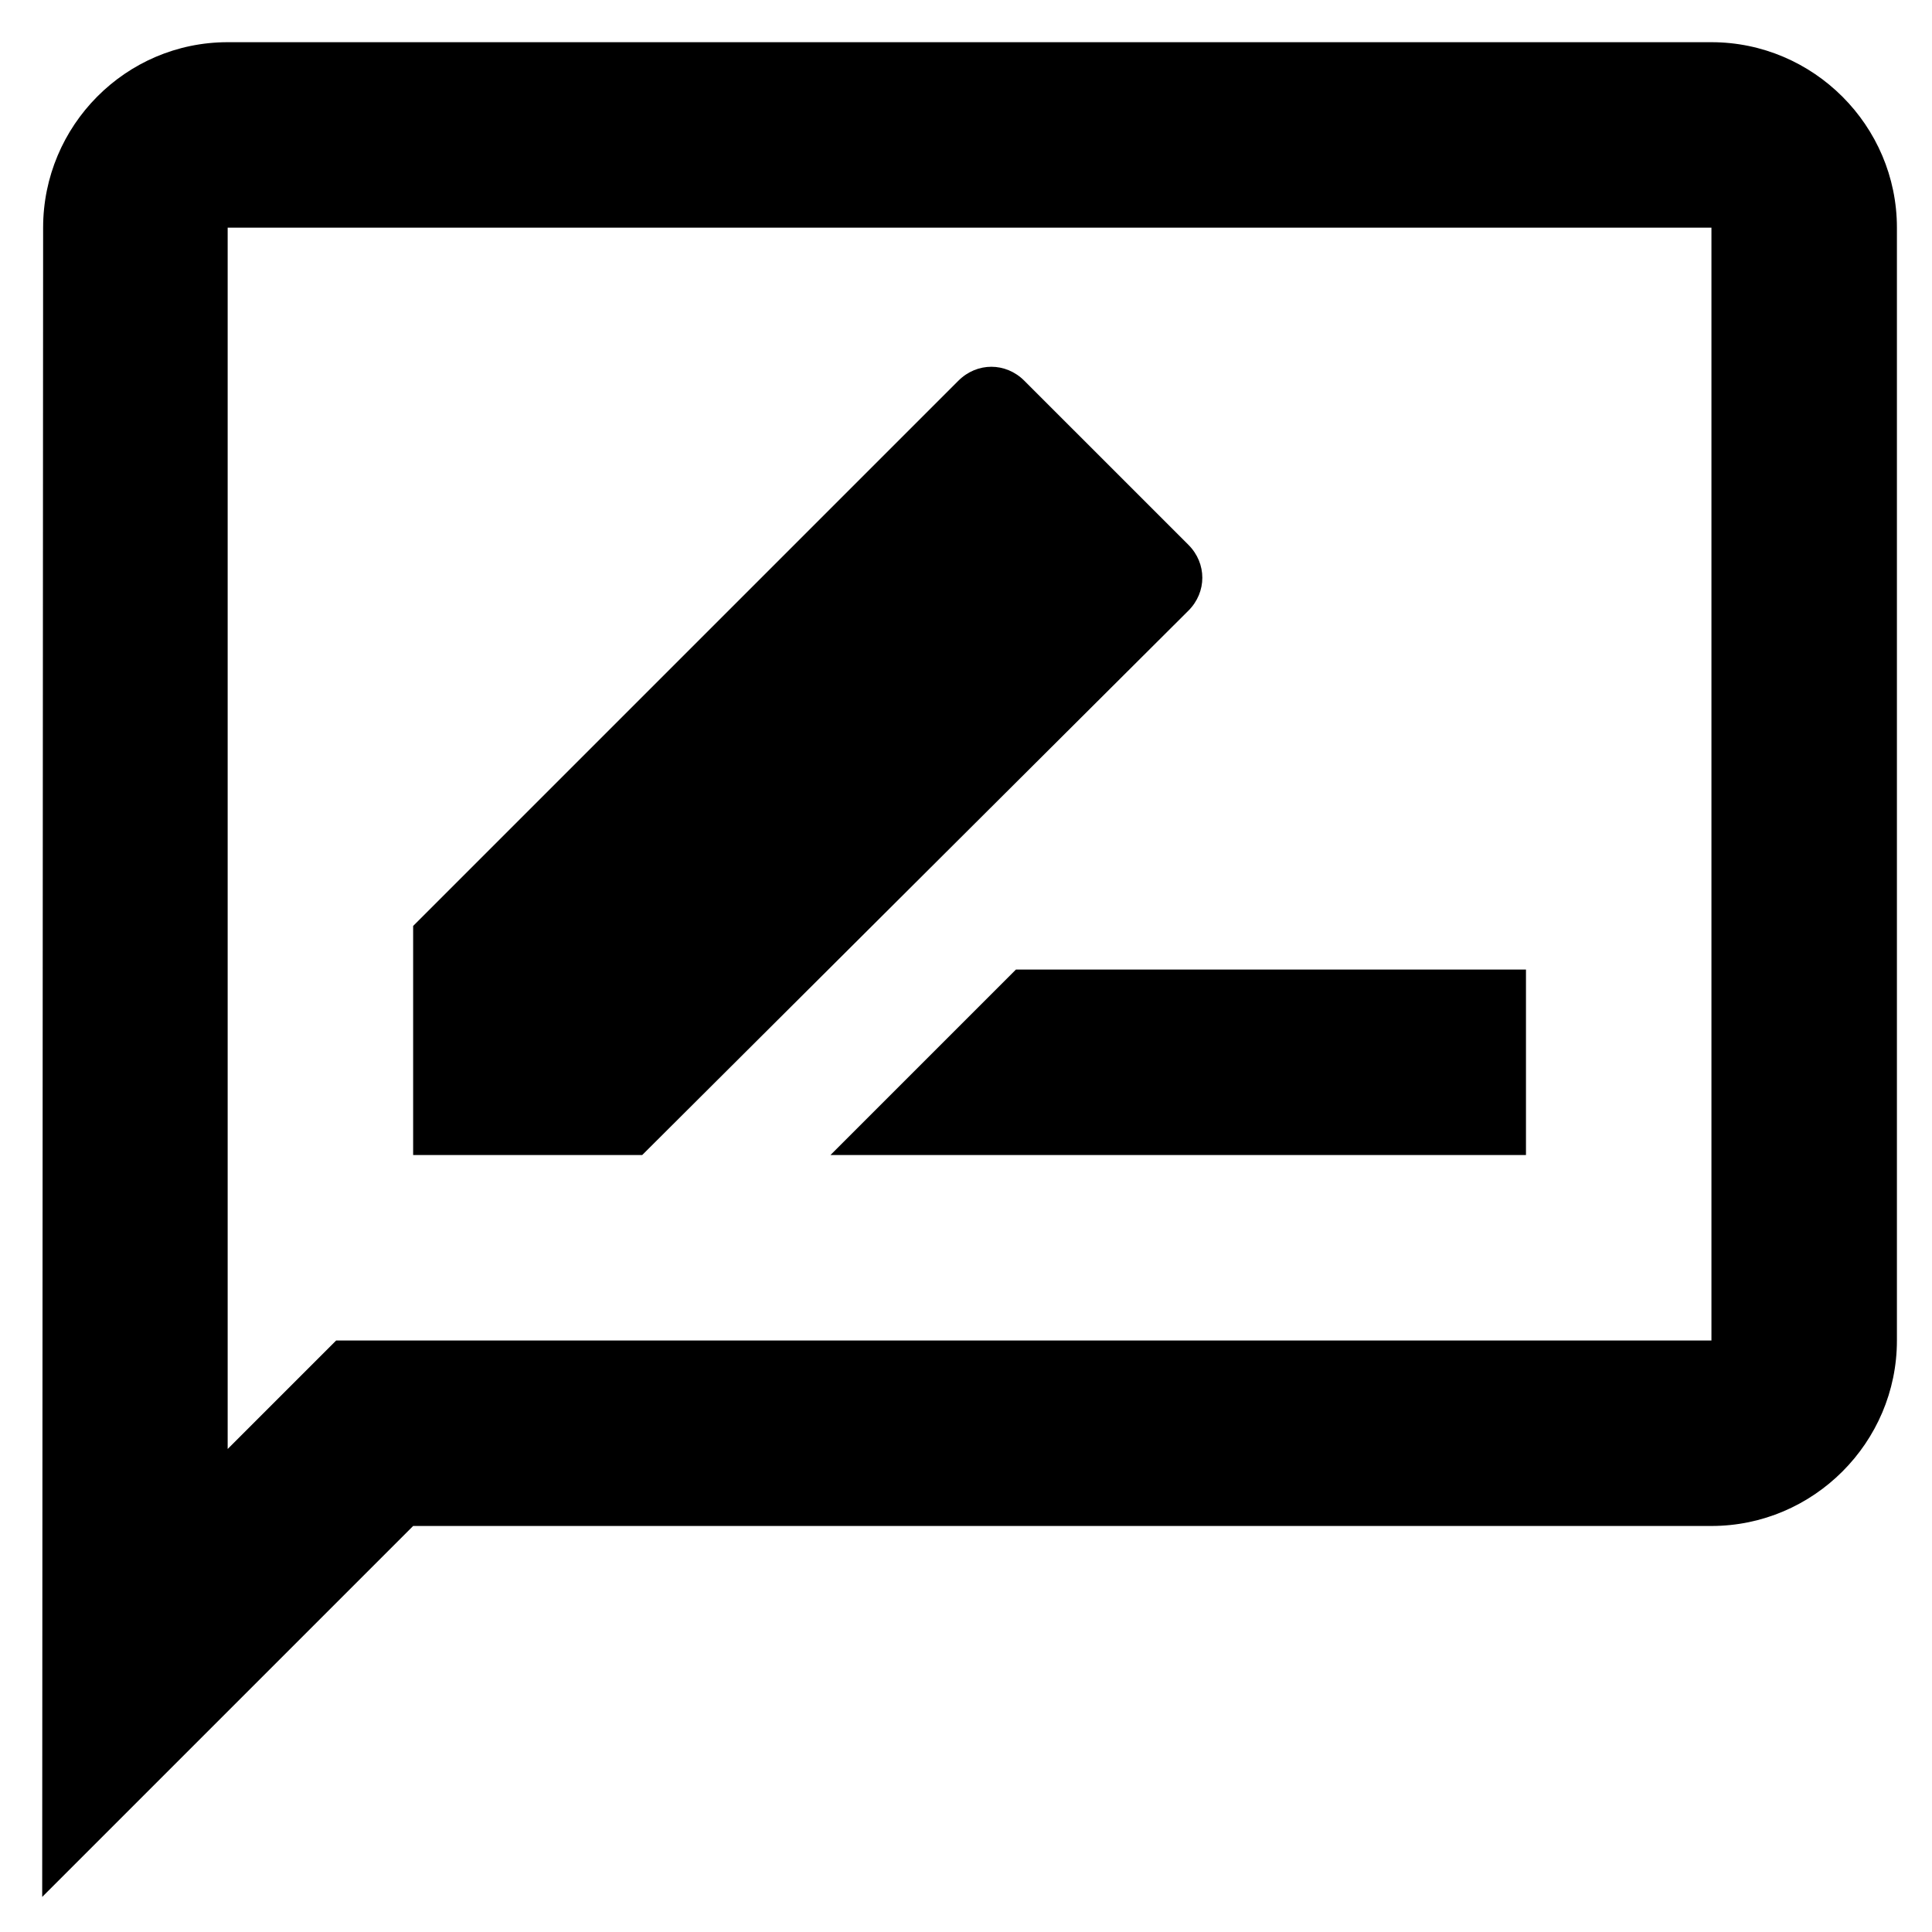 <svg width="25" height="25" viewBox="0 0 25 25" fill="none" xmlns="http://www.w3.org/2000/svg">
<path fill-rule="evenodd" clip-rule="evenodd" d="M2.946 0.546H22.146C23.466 0.546 24.546 1.626 24.546 2.946V17.346C24.546 18.666 23.466 19.746 22.146 19.746H5.346L0.546 24.546L0.558 2.946C0.558 1.626 1.626 0.546 2.946 0.546ZM4.35 17.346H22.146V2.946H2.946V18.75L3.642 18.054L4.35 17.346ZM15.378 7.05C15.618 7.29 15.618 7.662 15.378 7.902L8.31 14.946H5.346V11.982L12.402 4.926C12.642 4.686 13.014 4.686 13.254 4.926L15.378 7.05ZM10.746 14.946H19.746V12.546H13.146L10.746 14.946Z" fill="black"/>
</svg>
